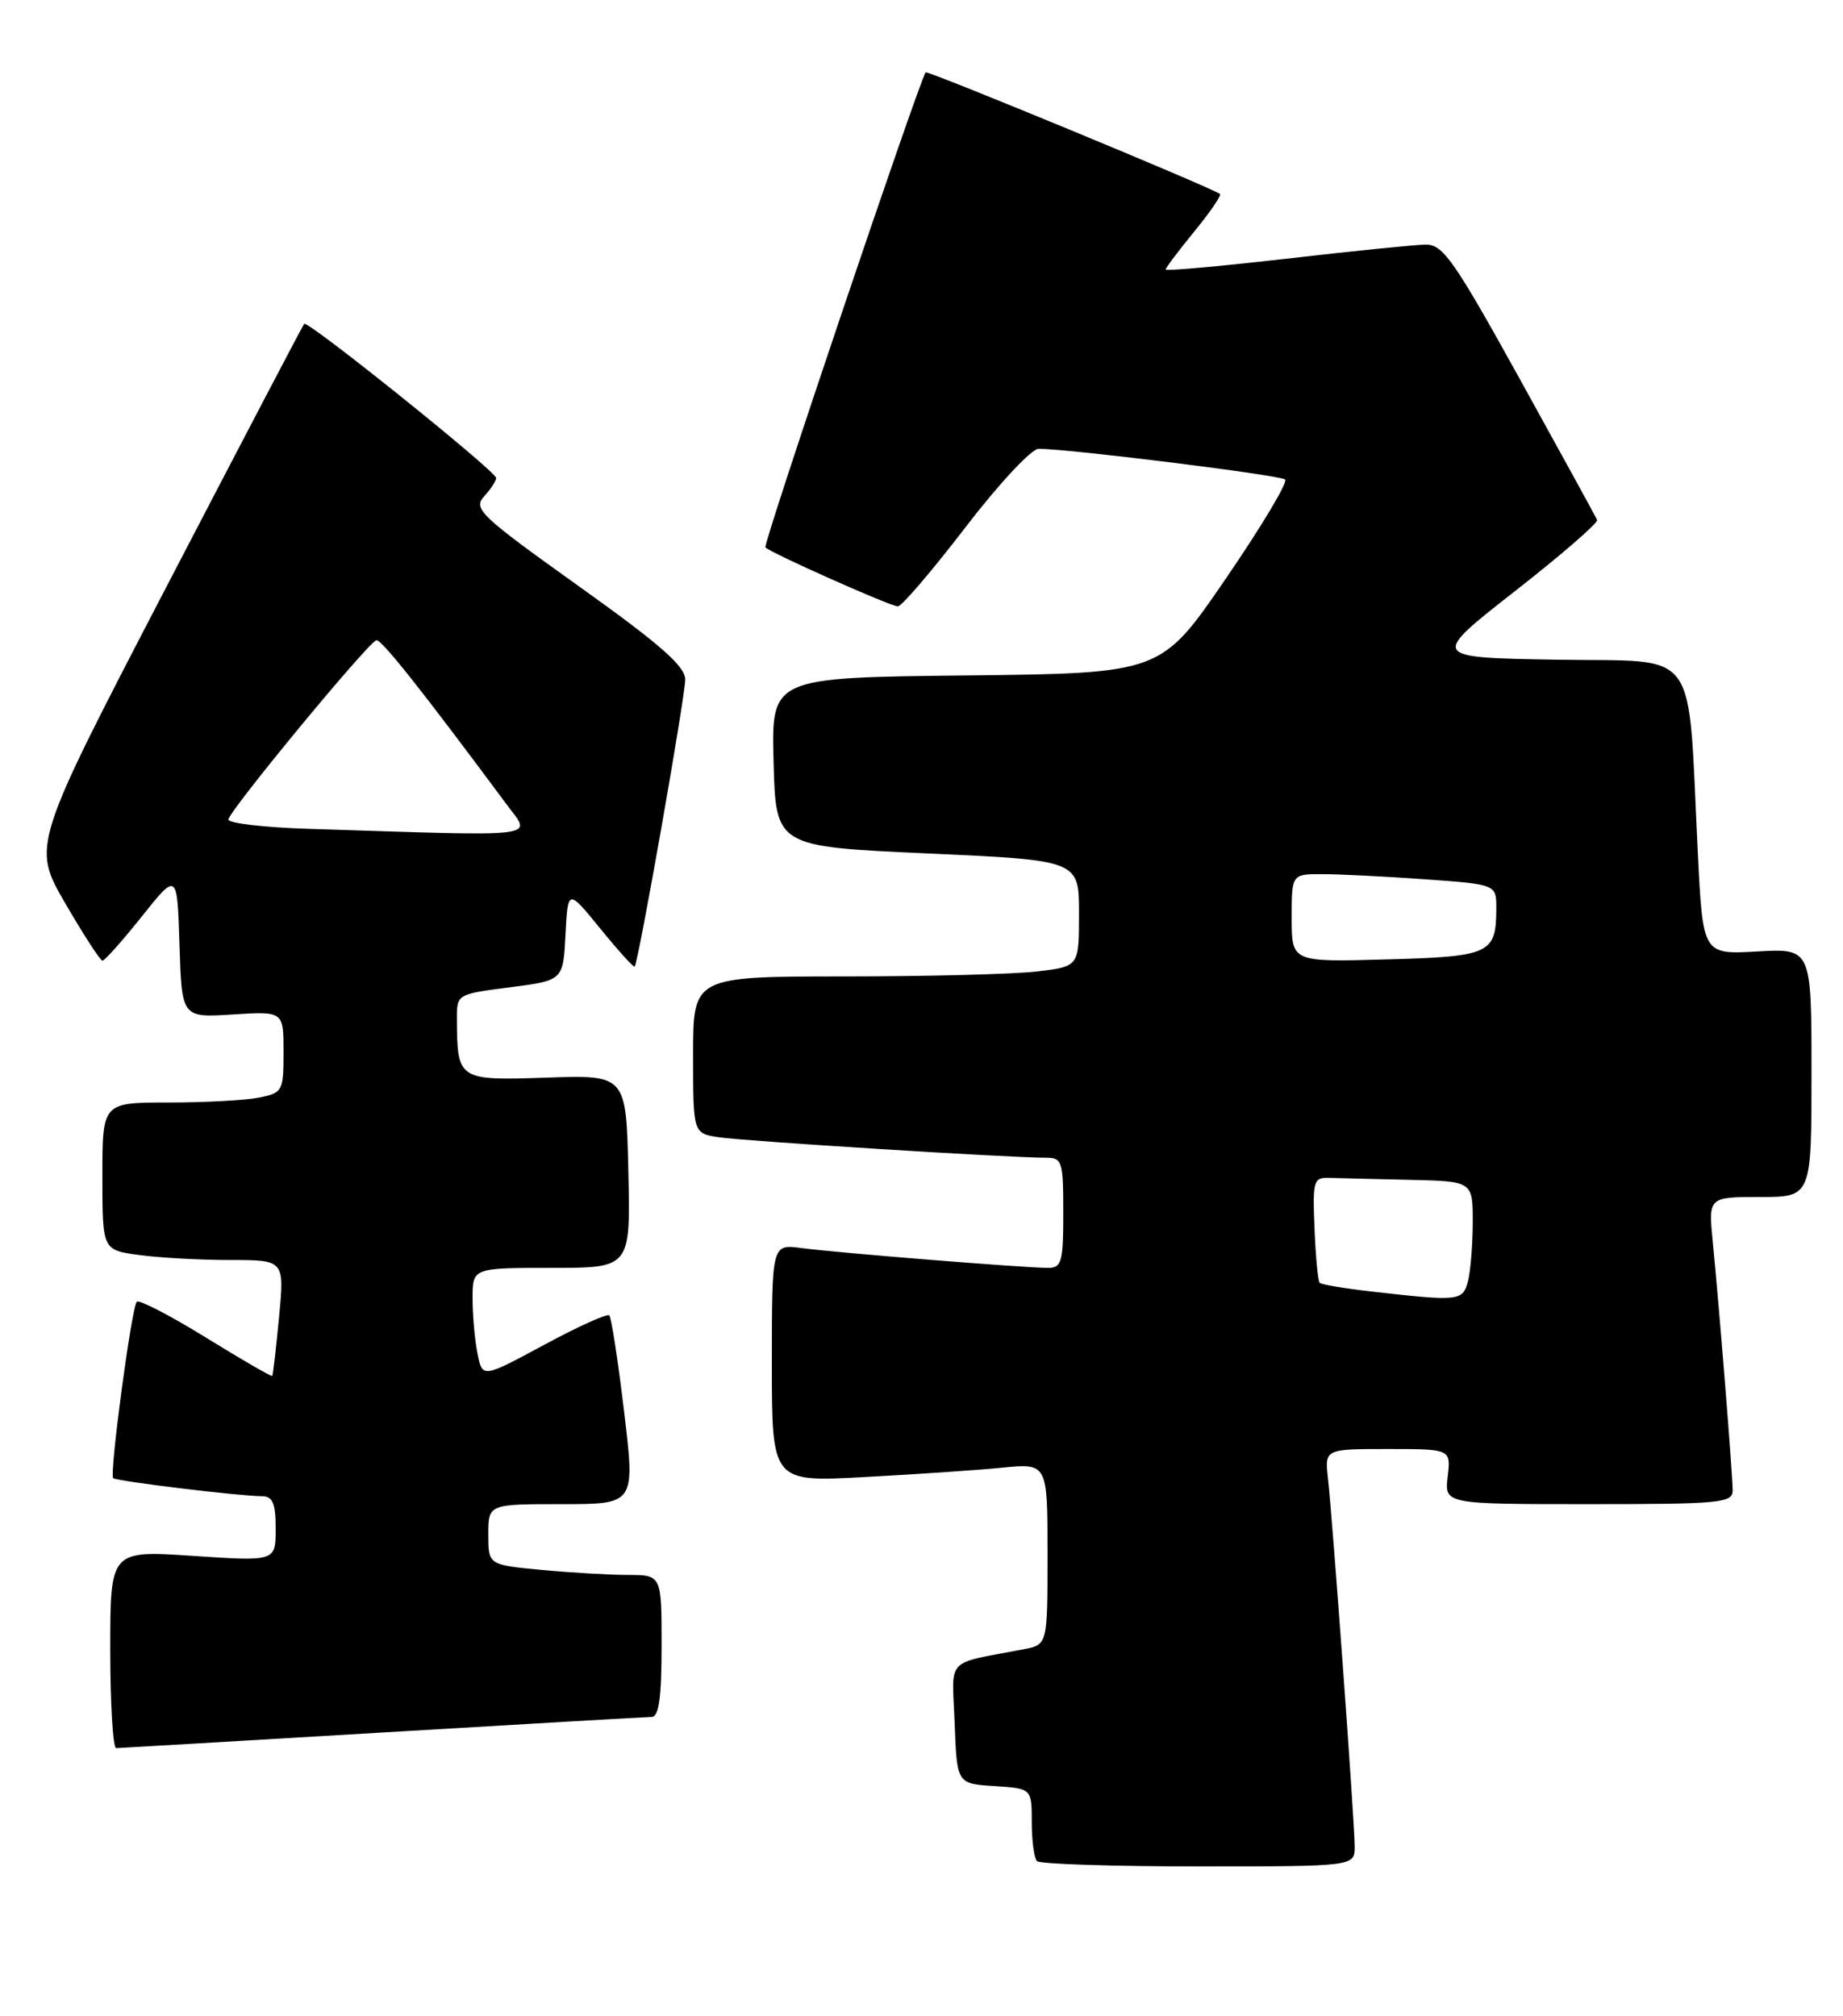 <?xml version="1.0" encoding="UTF-8" standalone="no"?>
<!DOCTYPE svg PUBLIC "-//W3C//DTD SVG 1.1//EN" "http://www.w3.org/Graphics/SVG/1.1/DTD/svg11.dtd" >
<svg xmlns="http://www.w3.org/2000/svg" xmlns:xlink="http://www.w3.org/1999/xlink" version="1.1" viewBox="0 0 234 256">
 <g >
 <path fill="currentColor"
d=" M 172.00 234.47 C 172.00 231.51 169.22 193.27 168.61 187.75 C 168.19 184.00 168.19 184.00 176.20 184.00 C 184.22 184.00 184.22 184.00 183.81 187.50 C 183.40 191.00 183.40 191.00 201.70 191.00 C 218.47 191.00 220.00 190.85 219.99 189.25 C 219.98 187.17 218.28 165.93 217.47 157.75 C 216.90 152.00 216.90 152.00 223.45 152.00 C 230.00 152.00 230.00 152.00 230.00 136.22 C 230.00 120.43 230.00 120.43 223.11 120.82 C 216.21 121.21 216.21 121.21 215.57 108.36 C 214.24 81.59 216.05 84.09 197.69 83.77 C 181.58 83.50 181.58 83.50 192.32 75.09 C 198.23 70.47 202.93 66.39 202.78 66.03 C 202.63 65.66 198.22 57.64 193.00 48.19 C 184.59 33.00 183.21 31.03 181.00 31.06 C 179.62 31.08 171.64 31.89 163.25 32.86 C 154.86 33.82 148.00 34.44 148.00 34.22 C 148.00 34.01 149.64 31.84 151.64 29.39 C 153.64 26.95 155.11 24.81 154.89 24.63 C 153.94 23.87 117.76 8.91 117.53 9.19 C 116.75 10.15 96.83 69.17 97.18 69.51 C 97.92 70.25 113.08 77.00 114.00 77.00 C 114.48 77.00 118.33 72.50 122.55 67.00 C 126.76 61.50 130.95 57.00 131.86 56.99 C 135.64 56.98 162.56 60.33 163.17 60.89 C 163.54 61.23 160.14 66.90 155.62 73.50 C 147.41 85.50 147.41 85.50 122.67 85.77 C 97.93 86.04 97.93 86.04 98.22 96.77 C 98.50 107.50 98.50 107.50 117.75 108.37 C 137.00 109.24 137.00 109.24 137.00 115.98 C 137.00 122.72 137.00 122.72 131.75 123.35 C 128.86 123.70 117.84 123.99 107.25 123.99 C 88.00 124.00 88.00 124.00 88.00 133.95 C 88.00 143.91 88.00 143.91 91.25 144.41 C 94.44 144.90 128.34 147.02 132.75 147.01 C 134.87 147.00 135.00 147.41 135.00 154.00 C 135.00 160.27 134.80 161.00 133.05 161.00 C 130.12 161.00 106.03 159.06 101.75 158.48 C 98.00 157.98 98.00 157.98 98.00 173.09 C 98.00 188.20 98.00 188.20 109.75 187.56 C 116.21 187.22 124.09 186.68 127.25 186.37 C 133.00 185.80 133.00 185.80 133.00 197.32 C 133.00 208.84 133.00 208.84 130.00 209.42 C 119.85 211.38 120.88 210.27 121.21 218.84 C 121.50 226.50 121.50 226.50 126.25 226.80 C 131.00 227.11 131.00 227.11 131.00 231.39 C 131.00 233.74 131.30 235.97 131.67 236.33 C 132.03 236.70 141.26 237.00 152.17 237.00 C 172.00 237.00 172.00 237.00 172.00 234.47 Z  M 48.50 220.00 C 66.65 218.92 82.06 218.03 82.75 218.02 C 83.66 218.00 84.00 215.52 84.00 209.00 C 84.00 200.00 84.00 200.00 79.75 199.99 C 77.41 199.99 72.46 199.70 68.75 199.35 C 62.00 198.71 62.00 198.71 62.00 194.86 C 62.00 191.00 62.00 191.00 71.33 191.00 C 80.65 191.00 80.65 191.00 79.24 179.25 C 78.47 172.79 77.62 167.29 77.36 167.03 C 77.10 166.77 73.37 168.46 69.07 170.78 C 61.25 175.00 61.25 175.00 60.63 171.88 C 60.28 170.16 60.00 167.01 60.00 164.88 C 60.00 161.00 60.00 161.00 70.03 161.00 C 80.06 161.00 80.06 161.00 79.78 148.75 C 79.50 136.50 79.50 136.50 69.39 136.84 C 58.14 137.22 58.05 137.16 58.01 129.37 C 58.00 126.25 58.03 126.23 64.75 125.37 C 71.50 124.50 71.50 124.50 71.80 118.68 C 72.10 112.86 72.10 112.86 76.22 117.92 C 78.49 120.71 80.45 122.88 80.58 122.74 C 81.05 122.27 87.00 88.46 87.00 86.29 C 87.00 84.60 83.83 81.82 73.46 74.42 C 60.97 65.49 60.04 64.62 61.46 63.04 C 62.31 62.11 63.00 61.05 63.00 60.70 C 63.00 59.86 39.03 40.61 38.62 41.12 C 38.44 41.33 30.59 56.32 21.17 74.44 C 4.05 107.38 4.05 107.38 8.27 114.68 C 10.60 118.69 12.73 121.98 13.01 121.99 C 13.29 121.99 15.54 119.47 18.01 116.37 C 22.50 110.74 22.50 110.74 22.79 119.98 C 23.08 129.23 23.08 129.23 29.54 128.82 C 36.00 128.41 36.00 128.41 36.00 133.58 C 36.00 138.57 35.89 138.77 32.87 139.38 C 31.16 139.72 25.98 140.00 21.37 140.00 C 13.00 140.00 13.00 140.00 13.00 149.36 C 13.00 158.73 13.00 158.73 17.64 159.36 C 20.19 159.71 25.39 160.00 29.20 160.00 C 36.12 160.00 36.12 160.00 35.43 167.25 C 35.05 171.24 34.66 174.60 34.57 174.72 C 34.47 174.84 30.68 172.65 26.15 169.85 C 21.61 167.05 17.66 165.00 17.37 165.30 C 16.71 165.95 13.87 187.20 14.37 187.70 C 14.75 188.08 30.36 189.98 33.25 189.99 C 34.63 190.00 35.00 190.87 35.00 194.14 C 35.00 198.27 35.00 198.27 24.50 197.57 C 14.00 196.87 14.00 196.87 14.00 209.43 C 14.00 216.34 14.34 221.99 14.75 221.98 C 15.16 221.97 30.35 221.08 48.50 220.00 Z  M 174.23 164.01 C 170.79 163.62 167.79 163.12 167.56 162.90 C 167.34 162.68 167.04 159.57 166.90 156.00 C 166.65 149.88 166.76 149.50 168.82 149.57 C 170.02 149.61 174.60 149.72 179.00 149.82 C 187.00 150.00 187.00 150.00 186.99 155.25 C 186.98 158.14 186.70 161.51 186.37 162.75 C 185.71 165.21 185.21 165.26 174.23 164.01 Z  M 164.00 116.58 C 164.00 111.00 164.00 111.00 167.85 111.00 C 169.96 111.00 175.81 111.29 180.85 111.65 C 190.00 112.30 190.00 112.30 189.98 115.40 C 189.96 121.12 189.21 121.47 176.04 121.83 C 164.00 122.17 164.00 122.17 164.00 116.58 Z  M 39.25 105.25 C 33.61 105.08 29.00 104.54 29.00 104.07 C 29.00 103.06 46.71 81.60 47.78 81.30 C 48.40 81.13 53.57 87.65 64.34 102.17 C 67.50 106.44 69.42 106.21 39.25 105.25 Z "/>
</g>
</svg>